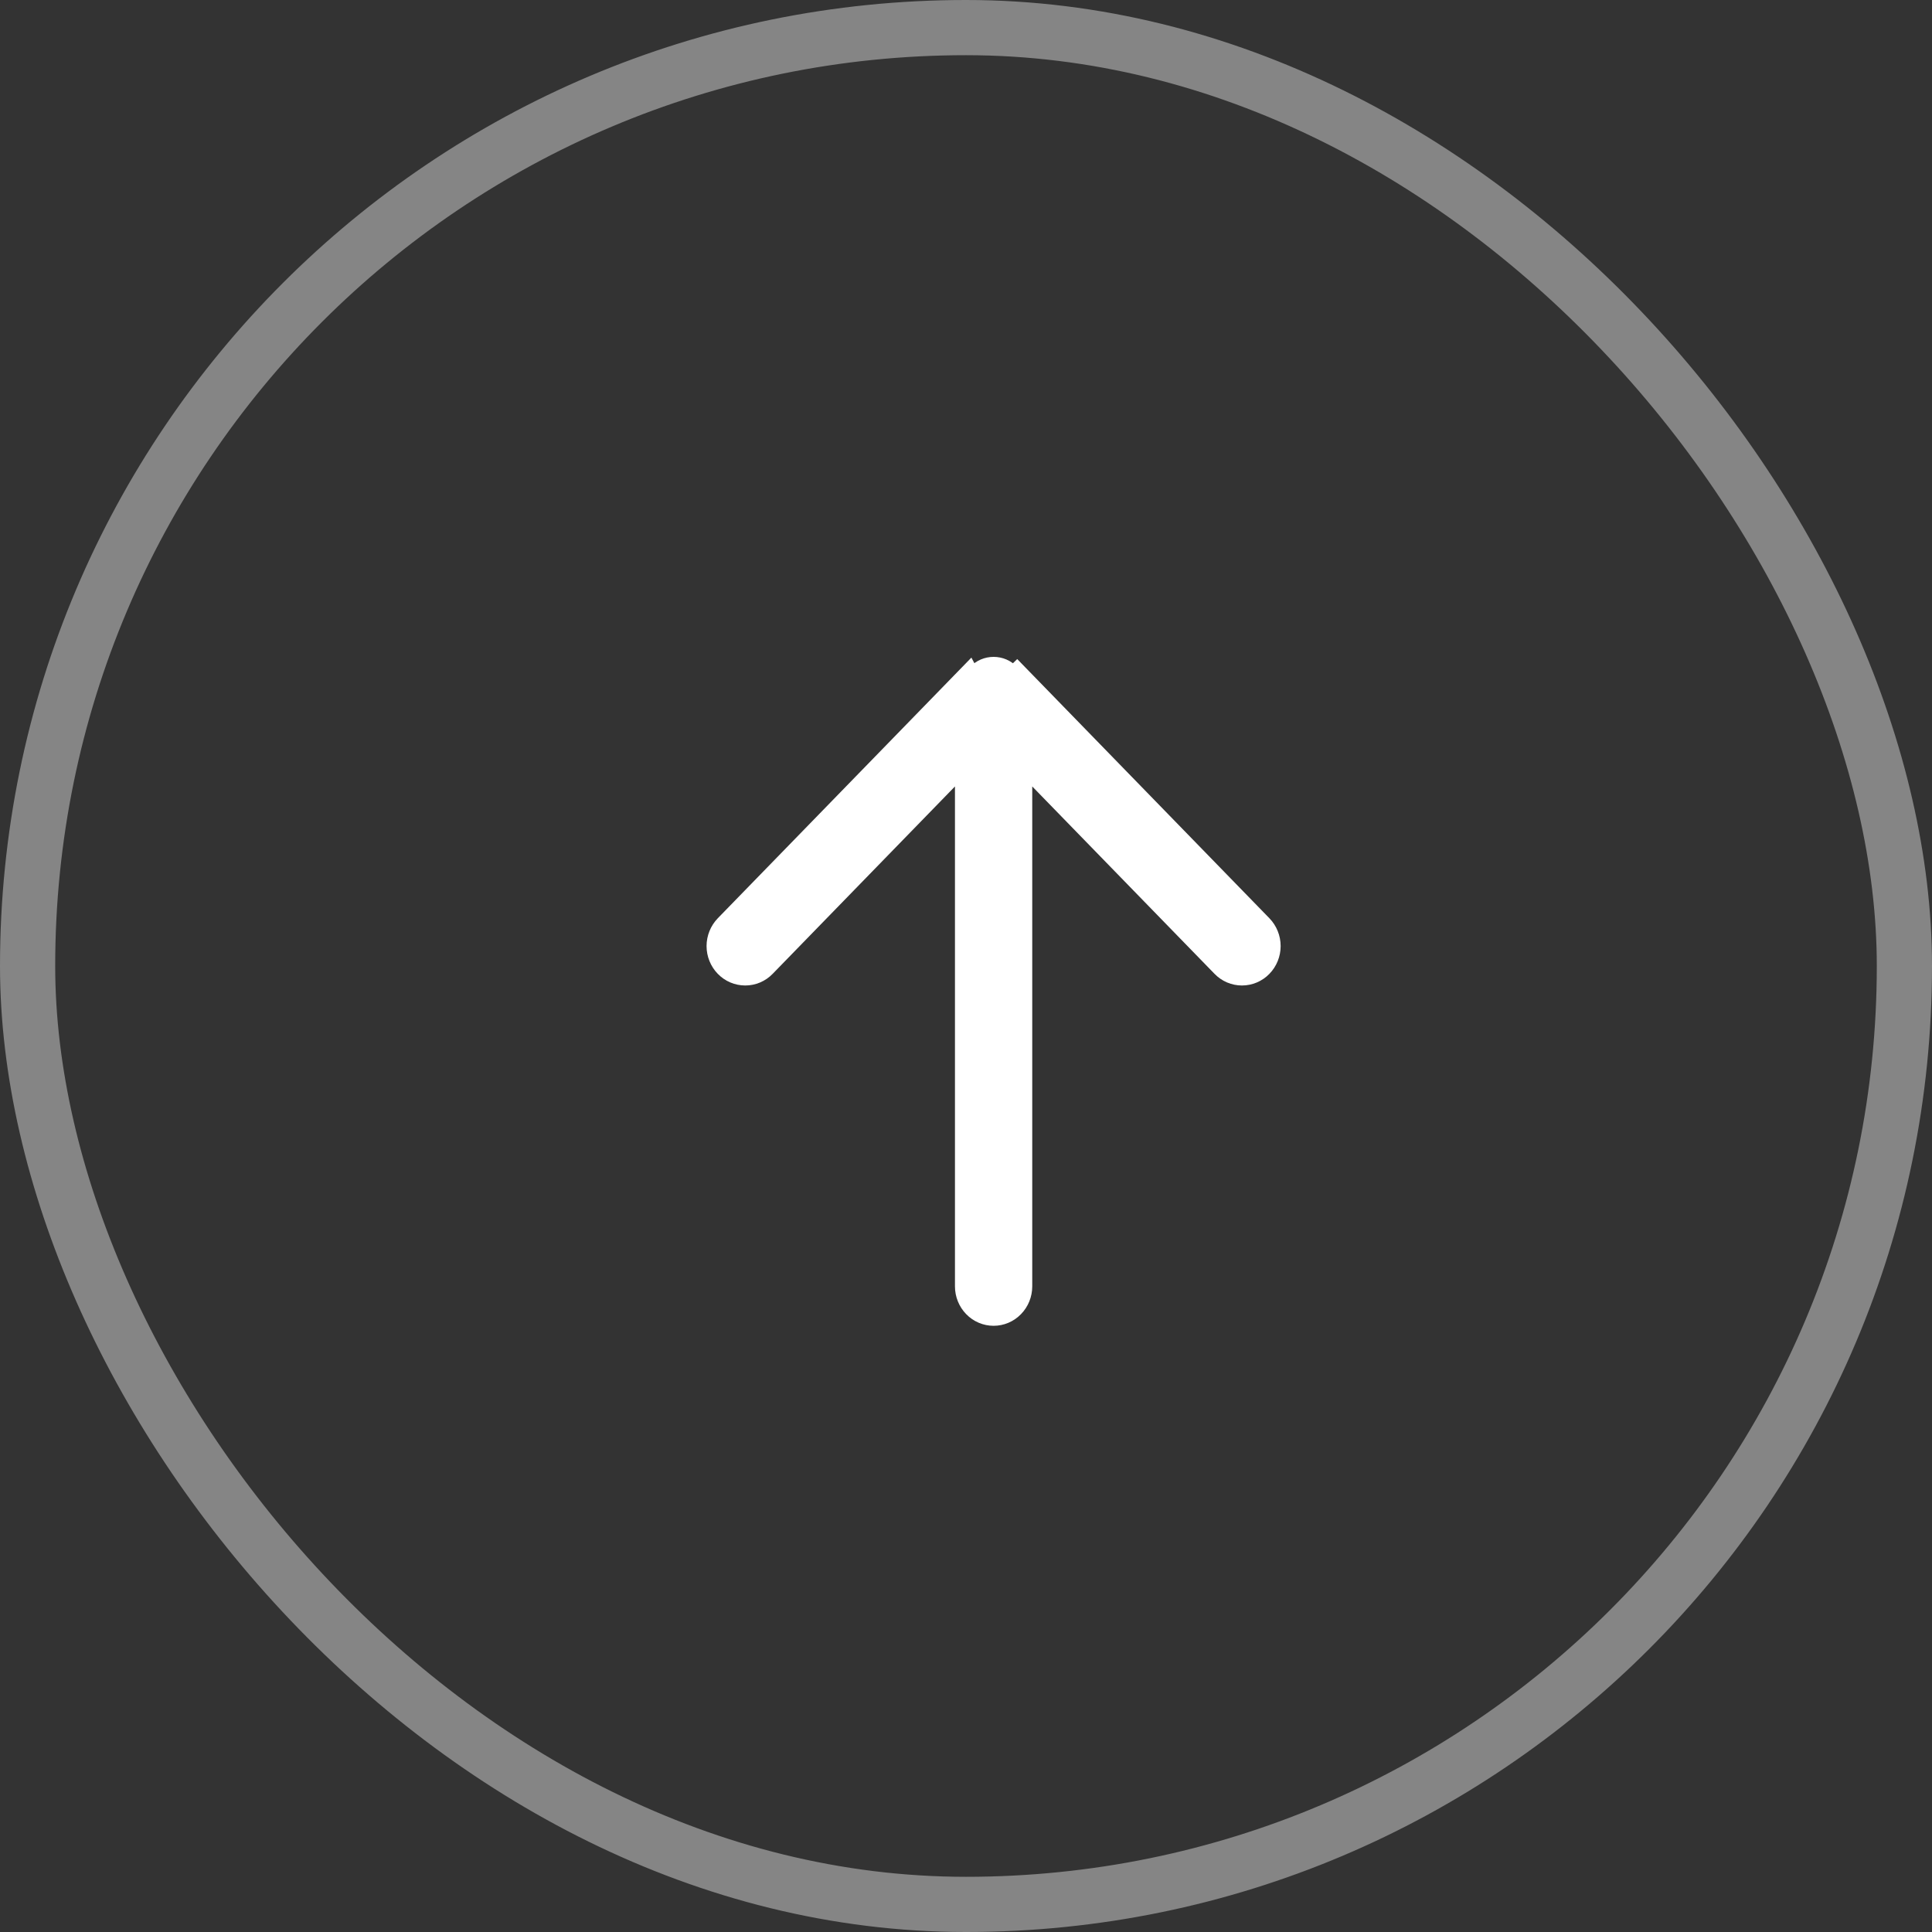 <svg width="35" height="35" viewBox="0 0 35 35" fill="none" xmlns="http://www.w3.org/2000/svg">
<rect x="0" y="0" width="35" height="35" fill="#333333" stroke="none"/>
<path d="M18.6 14.001L22.074 17.572L22.074 17.572C22.186 17.688 22.339 17.753 22.499 17.753C22.66 17.753 22.813 17.688 22.925 17.572C23.037 17.457 23.1 17.301 23.1 17.139C23.1 16.977 23.037 16.821 22.925 16.705L18.426 12.081L18.426 12.081L18.354 12.151C18.308 12.103 18.252 12.065 18.192 12.039C18.131 12.013 18.066 12 18 12C17.934 12 17.869 12.013 17.808 12.039C17.748 12.065 17.692 12.103 17.646 12.151L18.6 14.001ZM18.6 14.001L18.6 23.304C18.6 23.466 18.537 23.622 18.425 23.737C18.313 23.853 18.16 23.918 18 23.918C17.84 23.918 17.687 23.853 17.575 23.737C17.463 23.622 17.4 23.466 17.4 23.304L17.4 14.001L13.926 17.572L13.926 17.572C13.814 17.688 13.661 17.753 13.501 17.753C13.34 17.753 13.187 17.688 13.075 17.572C12.963 17.457 12.9 17.301 12.9 17.139C12.9 16.977 12.963 16.821 13.075 16.705L17.574 12.081L18.6 14.001Z" fill="white" stroke="white" stroke-width="0.2"/>
<rect x="0.5" y="0.5" width="34" height="34" rx="17" stroke="white" stroke-opacity="0.4"/>
</svg>
